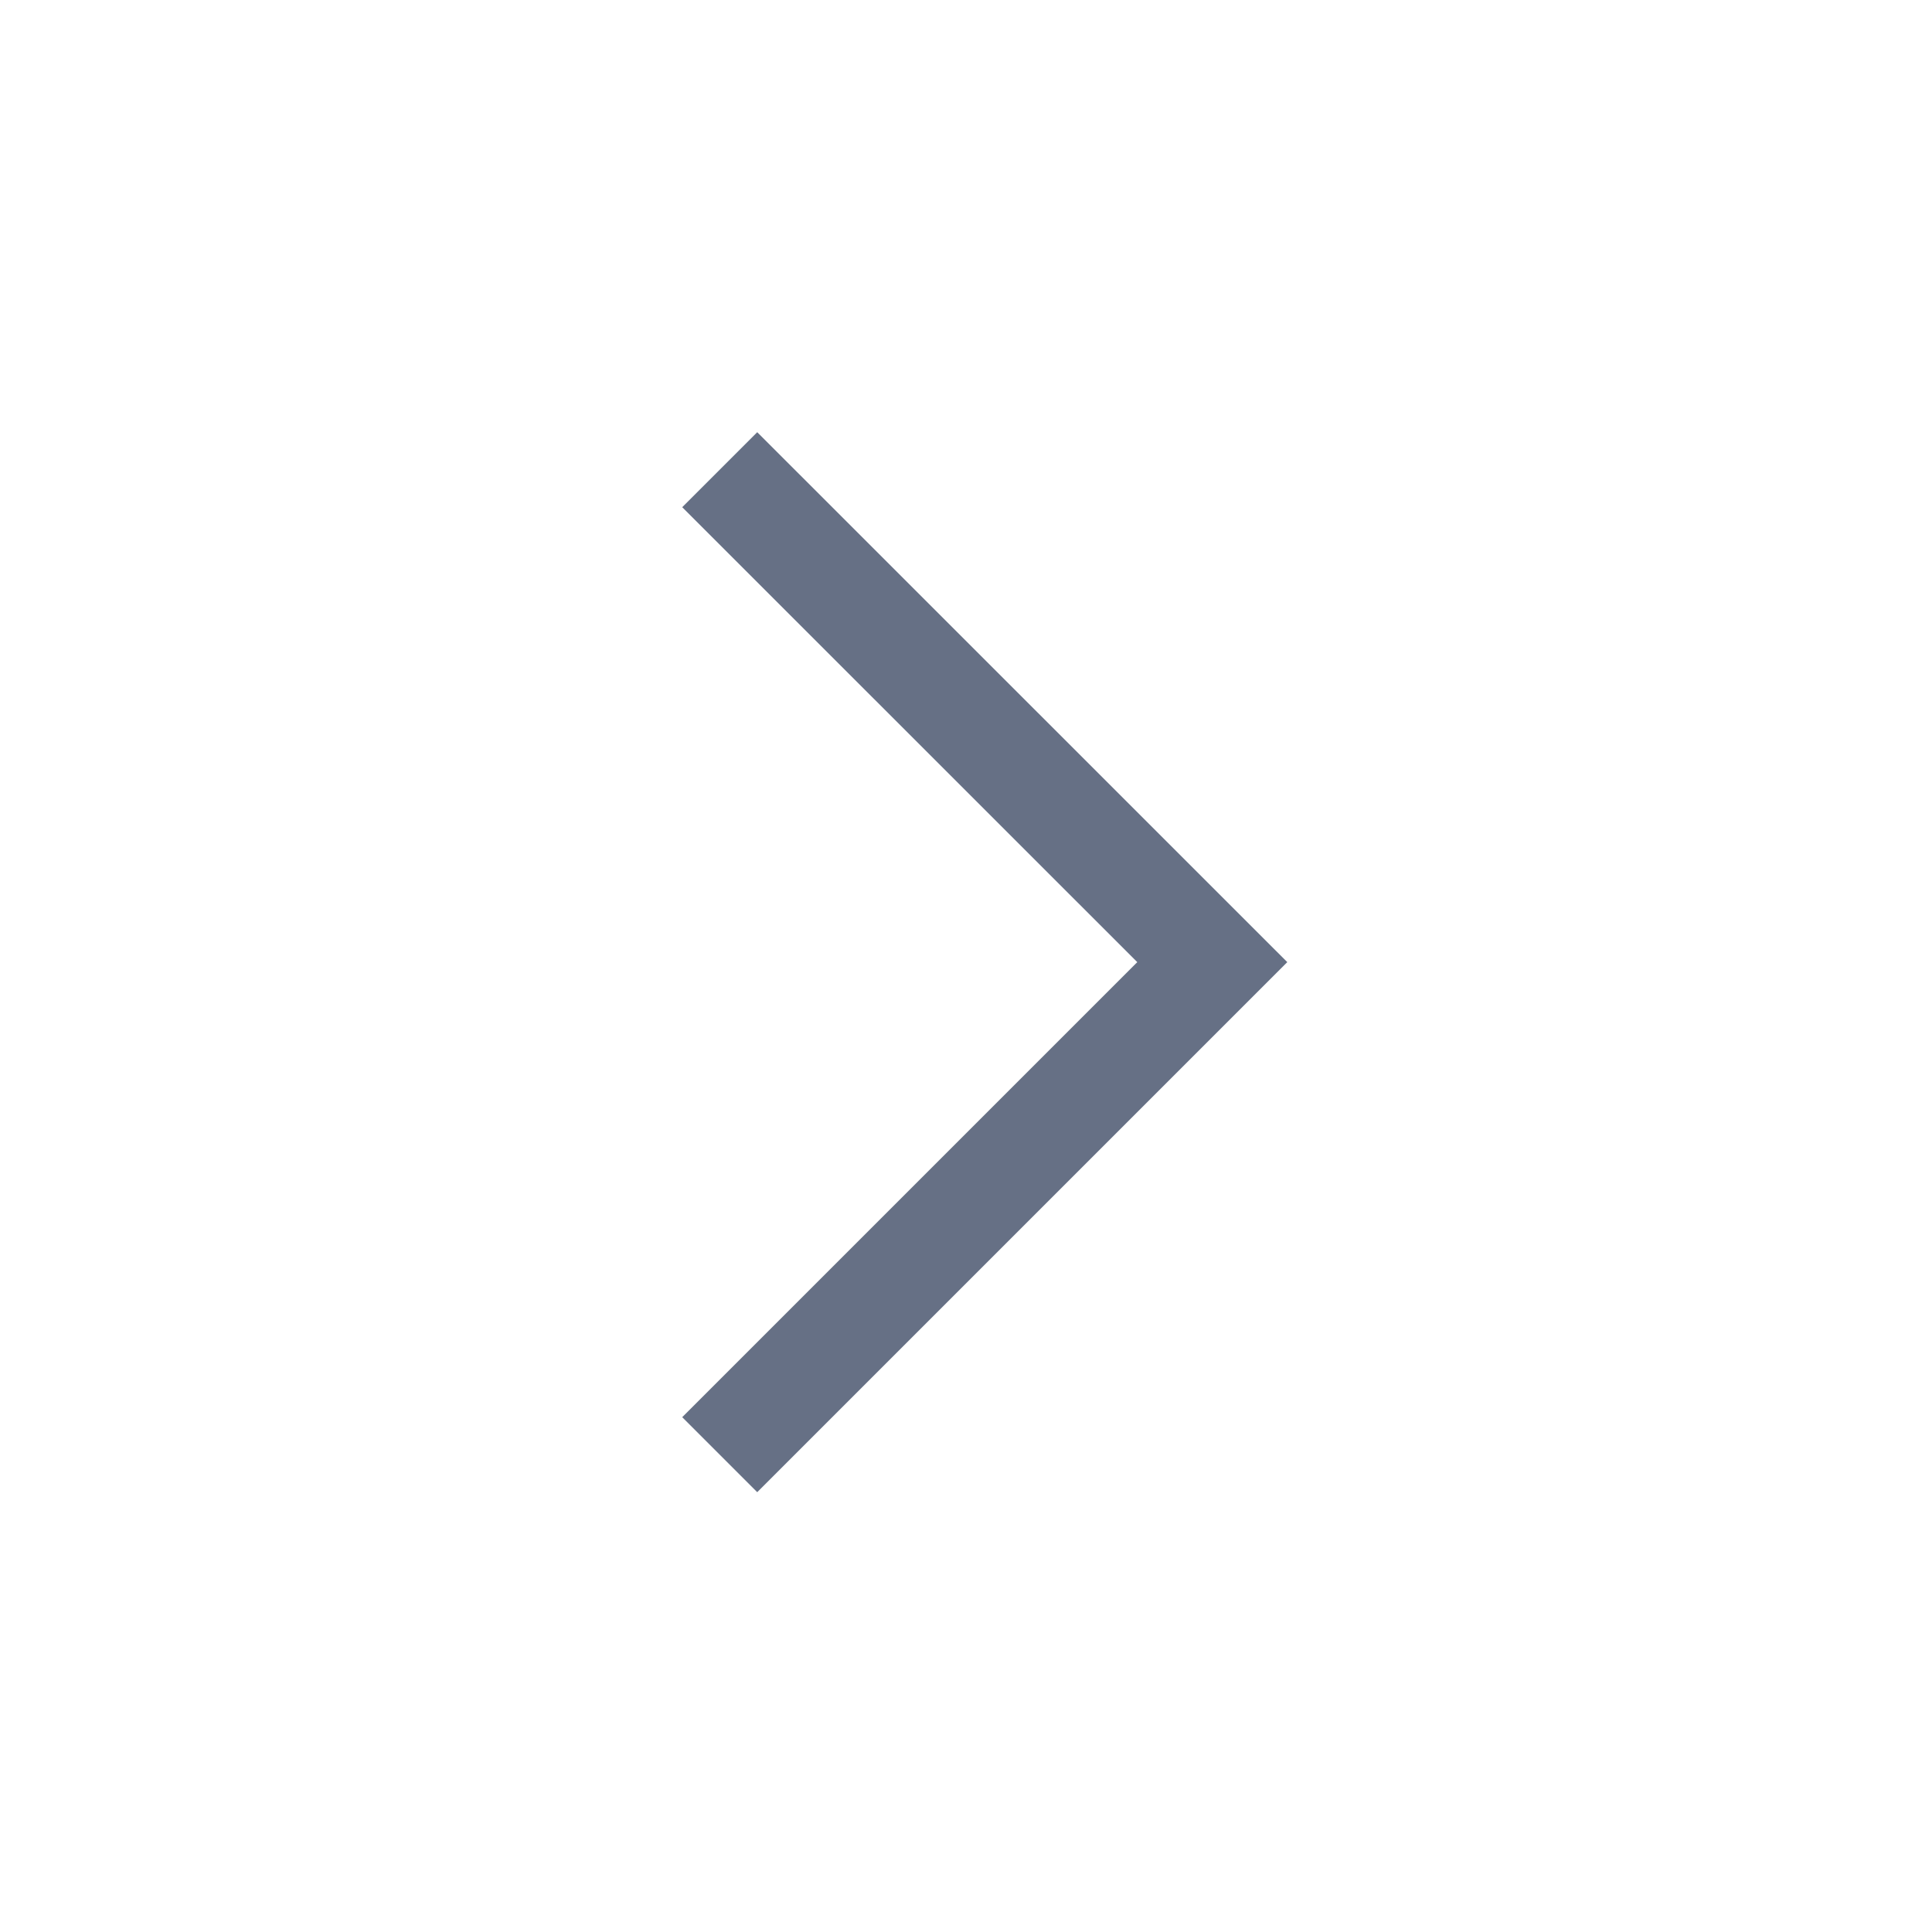 <svg width="17" height="17" viewBox="0 0 17 17" fill="none" xmlns="http://www.w3.org/2000/svg">
<path d="M6.003 4.463L10.007 8.466L6.003 12.47L6.663 13.13L11.327 8.466L6.663 3.803L6.003 4.463Z" fill="#667085"/>
</svg>
